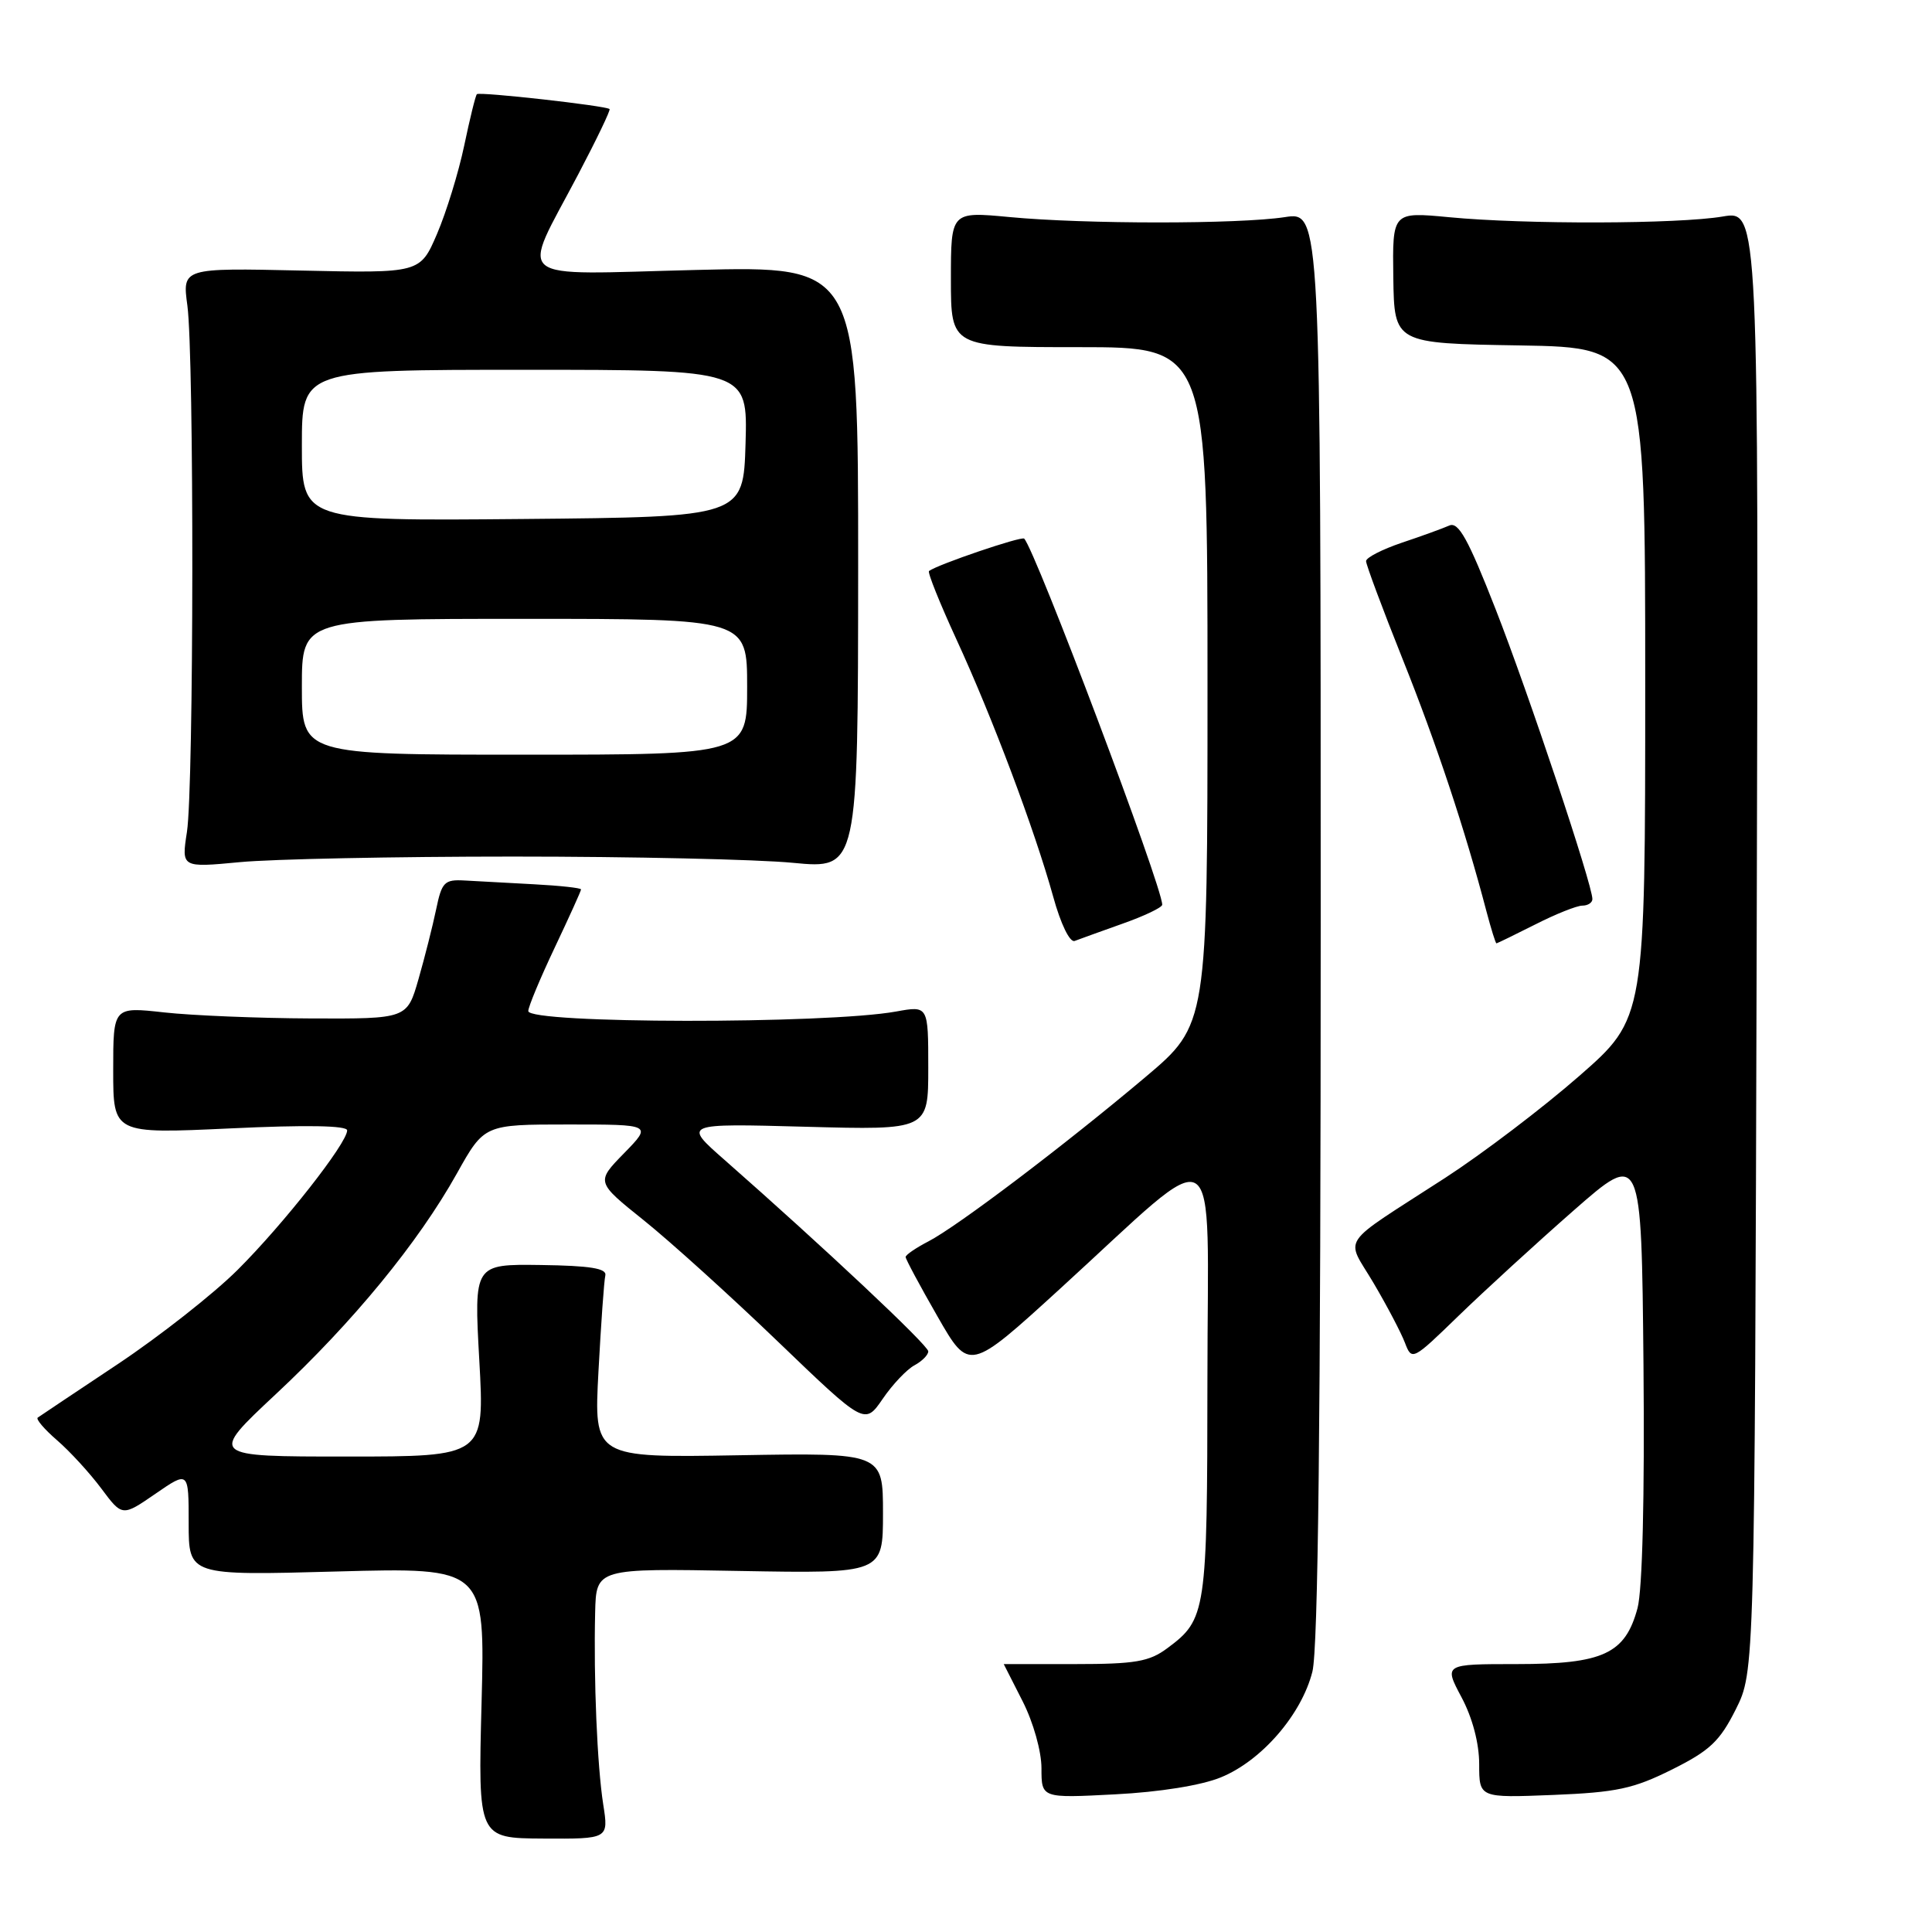 <?xml version="1.0" encoding="UTF-8" standalone="no"?>
<!DOCTYPE svg PUBLIC "-//W3C//DTD SVG 1.1//EN" "http://www.w3.org/Graphics/SVG/1.1/DTD/svg11.dtd" >
<svg xmlns="http://www.w3.org/2000/svg" xmlns:xlink="http://www.w3.org/1999/xlink" version="1.1" viewBox="0 0 256 256">
 <g >
 <path fill="currentColor"
d=" M 79.93 239.09 C 79.13 233.97 78.65 222.53 78.86 213.66 C 79.00 207.81 79.00 207.81 98.00 208.16 C 117.00 208.50 117.00 208.50 117.00 200.50 C 117.00 192.50 117.00 192.50 97.84 192.83 C 78.69 193.16 78.69 193.16 79.30 181.71 C 79.64 175.41 80.04 169.69 80.21 169.00 C 80.42 168.07 78.21 167.71 71.65 167.62 C 62.80 167.50 62.80 167.50 63.51 180.25 C 64.22 193.00 64.22 193.00 45.96 193.00 C 27.71 193.00 27.71 193.00 36.53 184.75 C 46.81 175.15 55.42 164.65 60.54 155.49 C 64.17 149.00 64.17 149.00 75.29 149.00 C 86.41 149.00 86.41 149.00 82.69 152.81 C 78.97 156.62 78.97 156.62 85.31 161.70 C 88.79 164.49 96.81 171.74 103.11 177.80 C 114.58 188.82 114.58 188.82 116.96 185.36 C 118.26 183.45 120.16 181.45 121.17 180.91 C 122.17 180.37 123.00 179.54 123.00 179.06 C 123.00 178.26 109.14 165.24 95.99 153.68 C 90.50 148.86 90.50 148.86 106.75 149.30 C 123.00 149.74 123.00 149.74 123.00 141.50 C 123.00 133.26 123.00 133.26 118.75 134.03 C 109.49 135.71 70.00 135.66 70.00 133.97 C 70.00 133.41 71.58 129.62 73.50 125.57 C 75.42 121.51 77.00 118.04 76.99 117.85 C 76.99 117.66 74.17 117.35 70.74 117.17 C 67.31 116.99 63.18 116.76 61.56 116.67 C 58.89 116.52 58.54 116.87 57.79 120.50 C 57.33 122.70 56.28 126.86 55.45 129.75 C 53.94 135.00 53.94 135.00 41.22 134.95 C 34.22 134.92 25.46 134.56 21.75 134.15 C 15.00 133.40 15.00 133.40 15.00 141.82 C 15.00 150.24 15.00 150.24 30.50 149.52 C 40.60 149.04 46.00 149.14 46.00 149.78 C 46.00 151.47 37.58 162.19 31.49 168.26 C 28.31 171.43 21.16 177.05 15.61 180.75 C 10.05 184.45 5.28 187.64 5.00 187.84 C 4.72 188.03 5.88 189.39 7.57 190.85 C 9.26 192.31 11.89 195.18 13.42 197.23 C 16.20 200.96 16.20 200.96 20.60 197.93 C 25.00 194.90 25.00 194.90 25.00 201.83 C 25.00 208.77 25.00 208.77 44.64 208.23 C 64.28 207.70 64.28 207.70 63.81 225.63 C 63.34 243.57 63.34 243.57 71.99 243.62 C 80.65 243.67 80.65 243.67 79.93 239.09 Z  M 161.77 235.51 C 167.17 233.31 172.47 227.18 173.90 221.50 C 174.66 218.45 175.00 188.22 175.00 122.58 C 175.00 28.04 175.00 28.04 170.25 28.77 C 164.12 29.71 143.70 29.71 133.75 28.76 C 126.00 28.03 126.00 28.03 126.00 37.01 C 126.00 46.00 126.00 46.00 143.00 46.00 C 160.00 46.00 160.00 46.00 160.00 90.89 C 160.00 135.78 160.00 135.78 151.75 142.74 C 141.06 151.75 126.85 162.51 123.02 164.49 C 121.36 165.35 120.00 166.28 120.00 166.56 C 120.00 166.84 121.89 170.37 124.21 174.41 C 128.42 181.76 128.42 181.76 140.46 170.77 C 162.28 150.86 160.00 149.48 159.99 182.67 C 159.97 213.68 159.84 214.57 154.67 218.40 C 152.28 220.18 150.43 220.50 142.42 220.50 C 137.24 220.50 133.00 220.50 133.00 220.50 C 133.01 220.50 134.13 222.71 135.50 225.42 C 136.92 228.21 138.00 232.06 138.00 234.30 C 138.00 238.27 138.00 238.27 147.75 237.76 C 153.65 237.46 159.19 236.57 161.77 235.51 Z  M 221.55 234.47 C 226.57 231.97 227.89 230.71 230.00 226.50 C 232.50 221.50 232.50 221.50 232.77 124.69 C 233.04 27.87 233.04 27.87 228.27 28.69 C 222.38 29.69 202.08 29.75 192.00 28.78 C 184.50 28.07 184.50 28.07 184.62 36.78 C 184.75 45.50 184.75 45.50 201.37 45.77 C 218.00 46.05 218.00 46.05 218.00 90.49 C 218.00 134.93 218.00 134.93 209.25 142.58 C 204.44 146.79 196.45 152.86 191.50 156.07 C 177.14 165.37 178.28 163.69 182.01 170.02 C 183.78 173.02 185.65 176.58 186.16 177.92 C 187.08 180.33 187.16 180.28 193.29 174.33 C 196.71 171.02 203.55 164.75 208.50 160.41 C 217.50 152.52 217.50 152.52 217.77 180.84 C 217.93 198.44 217.63 210.65 216.98 213.09 C 215.35 219.15 212.42 220.50 200.96 220.50 C 191.32 220.50 191.32 220.50 193.66 224.90 C 195.11 227.62 196.00 231.00 196.00 233.77 C 196.00 238.23 196.00 238.23 205.80 237.84 C 214.20 237.50 216.44 237.02 221.55 234.47 Z  M 148.75 122.39 C 151.64 121.37 154.00 120.24 154.00 119.88 C 154.00 117.44 137.18 72.85 135.71 71.37 C 135.35 71.02 124.24 74.80 123.10 75.66 C 122.88 75.83 124.52 79.91 126.74 84.74 C 131.48 95.02 137.08 109.91 139.55 118.80 C 140.55 122.44 141.76 124.92 142.40 124.68 C 143.00 124.45 145.86 123.42 148.75 122.39 Z  M 203.42 122.50 C 206.13 121.12 208.94 120.00 209.67 120.00 C 210.40 120.00 211.00 119.61 211.00 119.13 C 211.00 117.22 202.52 91.81 198.18 80.73 C 194.53 71.40 193.25 69.09 192.03 69.64 C 191.19 70.01 188.37 71.04 185.76 71.91 C 183.16 72.79 181.02 73.88 181.01 74.35 C 181.01 74.82 183.19 80.67 185.86 87.35 C 190.33 98.51 194.13 109.95 196.96 120.75 C 197.58 123.09 198.17 125.00 198.29 125.00 C 198.40 124.99 200.71 123.87 203.42 122.50 Z  M 68.00 113.50 C 83.68 113.50 100.37 113.87 105.09 114.33 C 113.69 115.15 113.69 115.15 113.71 75.20 C 113.72 35.24 113.72 35.24 92.25 35.77 C 67.36 36.38 68.96 37.68 76.62 23.10 C 79.05 18.48 80.92 14.59 80.77 14.45 C 80.31 14.01 63.54 12.13 63.19 12.48 C 63.01 12.65 62.26 15.72 61.51 19.29 C 60.76 22.86 59.14 28.12 57.91 30.99 C 55.67 36.20 55.67 36.20 39.91 35.85 C 24.15 35.50 24.15 35.50 24.83 40.50 C 25.73 47.23 25.69 104.28 24.77 110.24 C 24.04 114.97 24.04 114.97 31.77 114.24 C 36.02 113.83 52.32 113.50 68.00 113.50 Z  M 40.00 91.00 C 40.00 82.00 40.00 82.00 69.50 82.00 C 99.00 82.00 99.00 82.00 99.00 91.00 C 99.00 100.00 99.00 100.00 69.50 100.00 C 40.00 100.00 40.00 100.00 40.00 91.00 Z  M 40.00 59.02 C 40.00 49.00 40.00 49.00 69.54 49.00 C 99.07 49.00 99.07 49.00 98.79 58.75 C 98.50 68.50 98.50 68.50 69.25 68.77 C 40.00 69.03 40.00 69.03 40.00 59.02 Z "/>
</g>
</svg>
